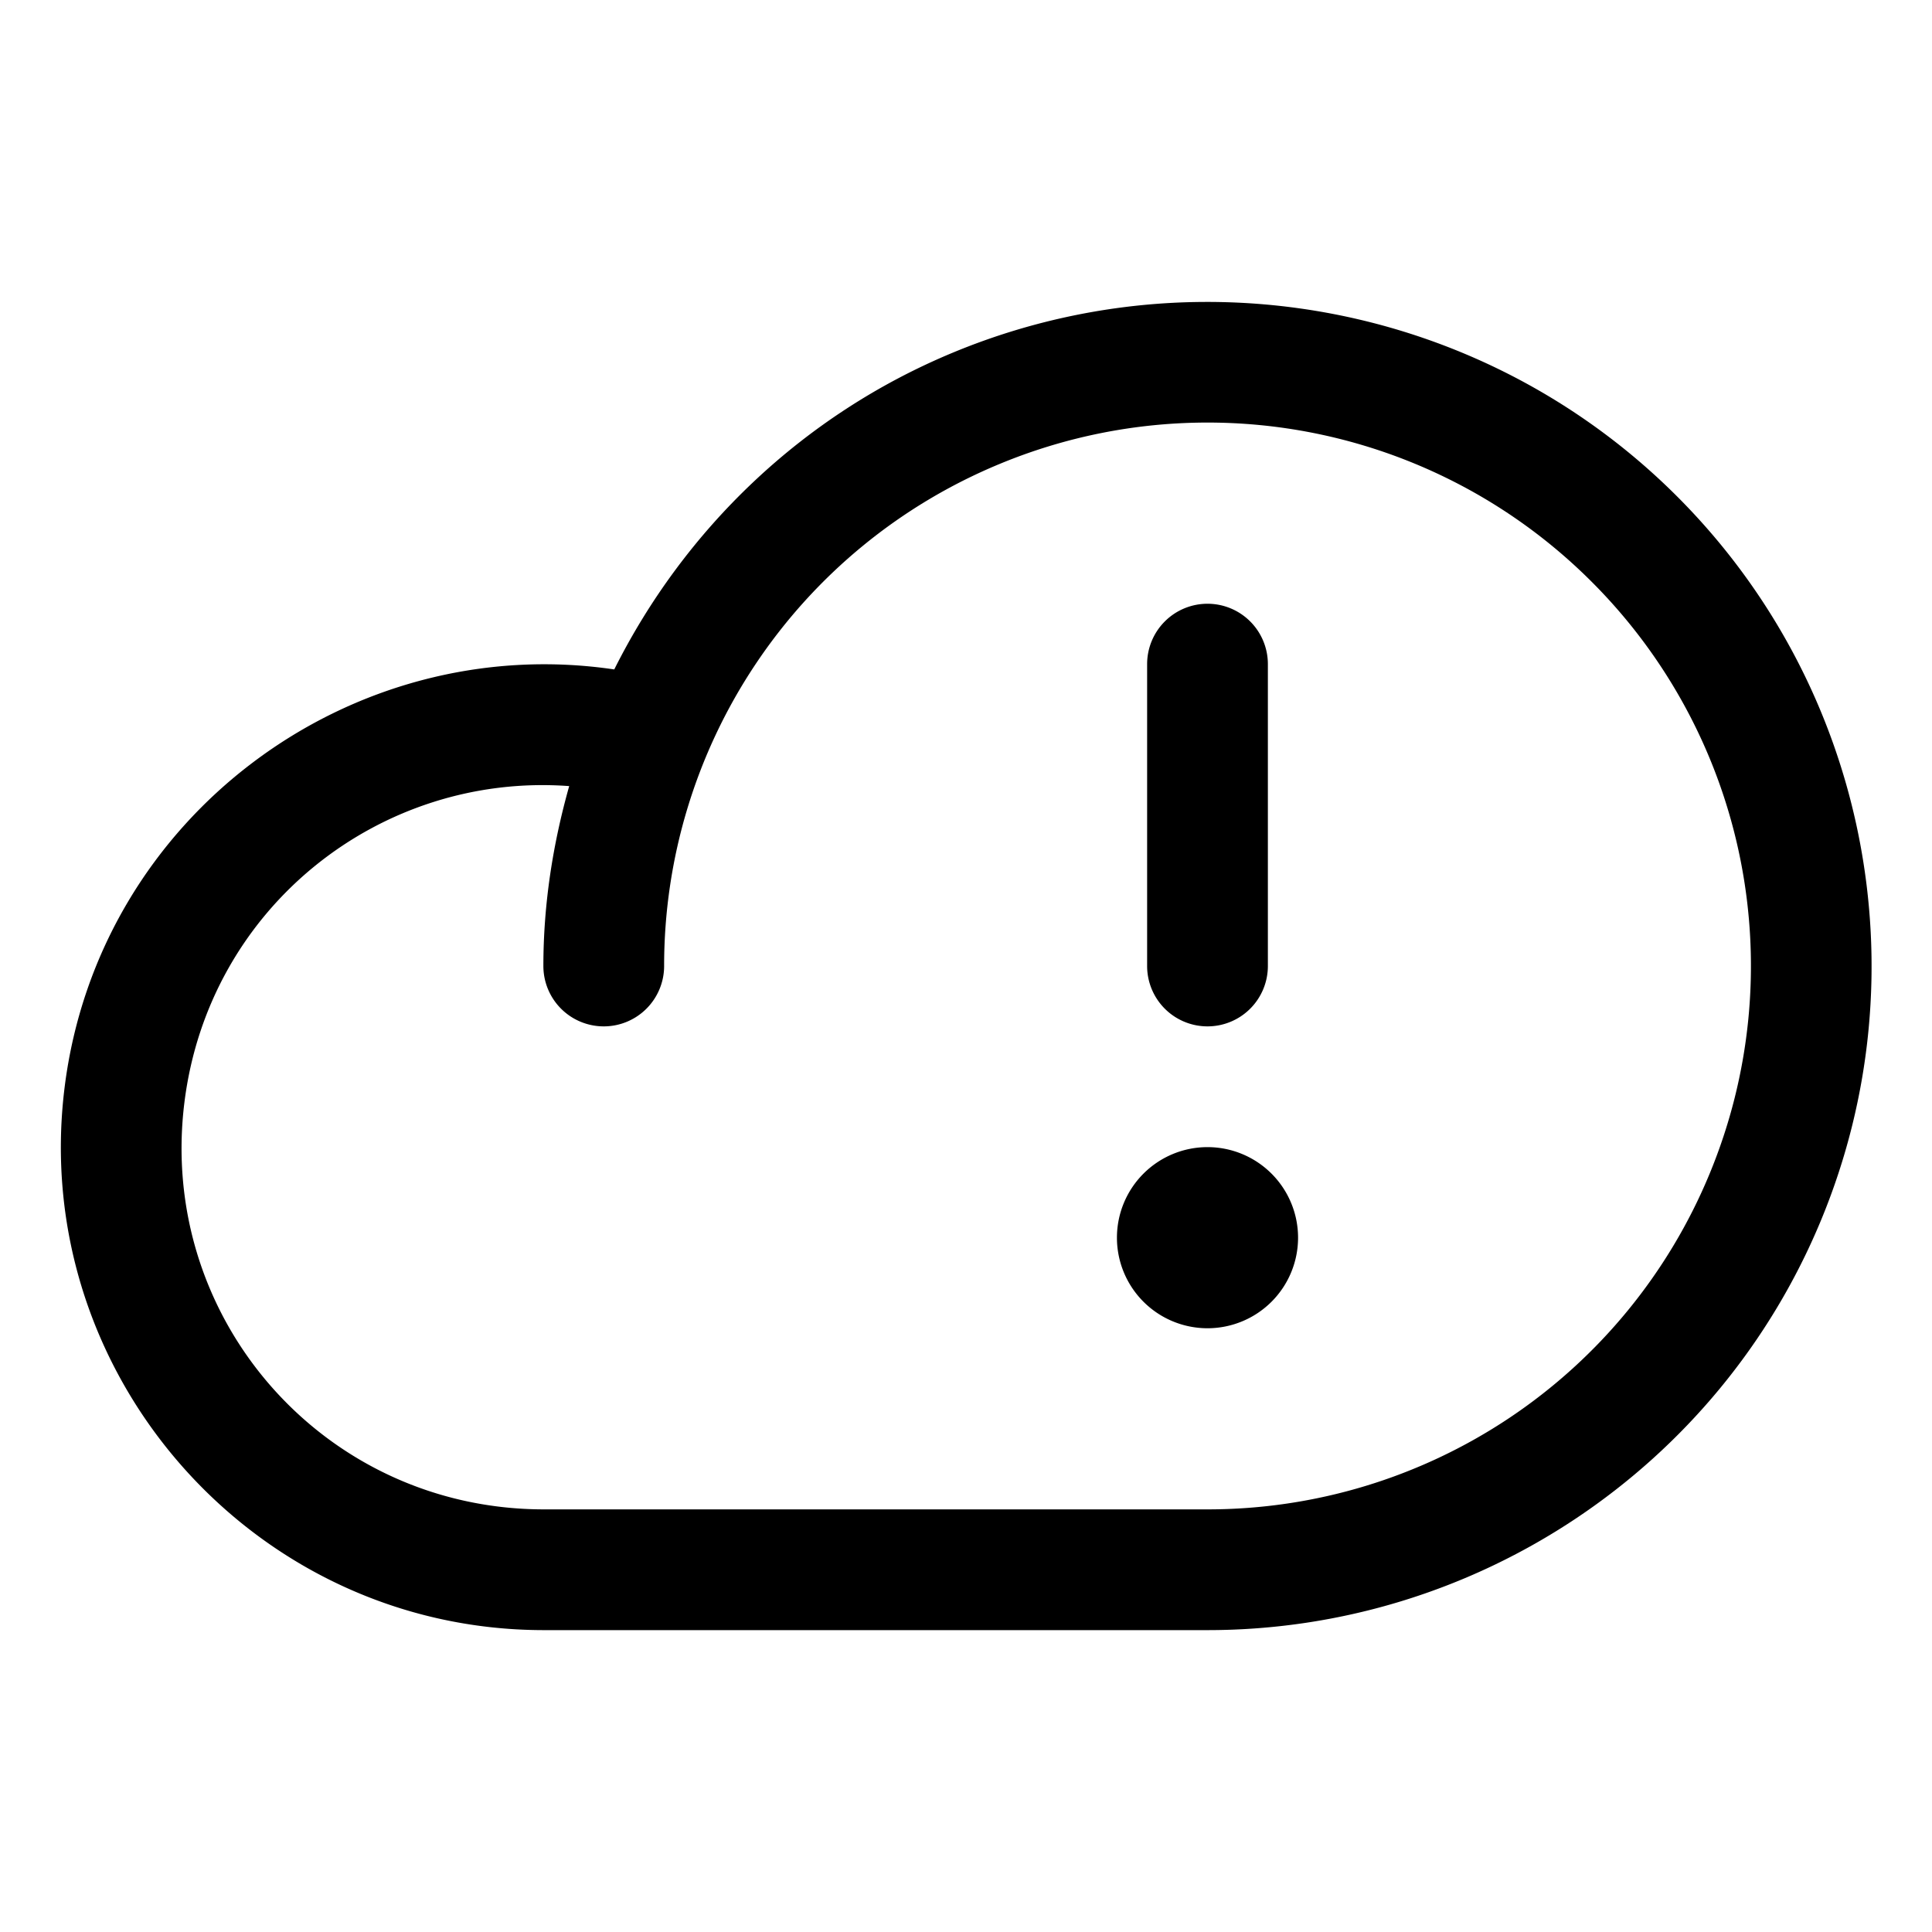 <svg xmlns="http://www.w3.org/2000/svg" viewBox="0 0 256 256"><path d="M159.668 40.008a87.8 87.8 0 0 0-33.344 6.691c-19.973 8.273-35.64 23.438-44.931 42.004-34.912-5.165-68.297 19.448-72.82 55.281C3.767 182.04 33.632 215.953 71.99 216H160c35.57 0 67.69-21.463 81.3-54.324 13.612-32.862 6.074-70.748-19.077-95.899-15.72-15.72-36.414-24.558-57.746-25.654q-2.4-.123-4.809-.115zm.068 15.984a71.944 71.944 0 0 1 51.172 21.1 71.95 71.95 0 0 1 15.612 78.463A71.95 71.95 0 0 1 160 200H72c-29.005-.042-51.186-25.234-47.553-54.012 3.265-25.858 26.006-43.666 50.975-41.826C73.262 111.815 72 119.796 72 128a8 8 0 0 0 8 8 8 8 0 0 0 8-8 71.95 71.95 0 0 1 44.445-66.52 71.9 71.9 0 0 1 27.291-5.488zM160 80a8 8 0 0 0-8 8v40a8 8 0 0 0 8 8 8 8 0 0 0 8-8V88a8 8 0 0 0-8-8zm0 72a12 12 0 0 0-12 12 12 12 0 0 0 12 12 12 12 0 0 0 12-12 12 12 0 0 0-12-12z"/></svg>